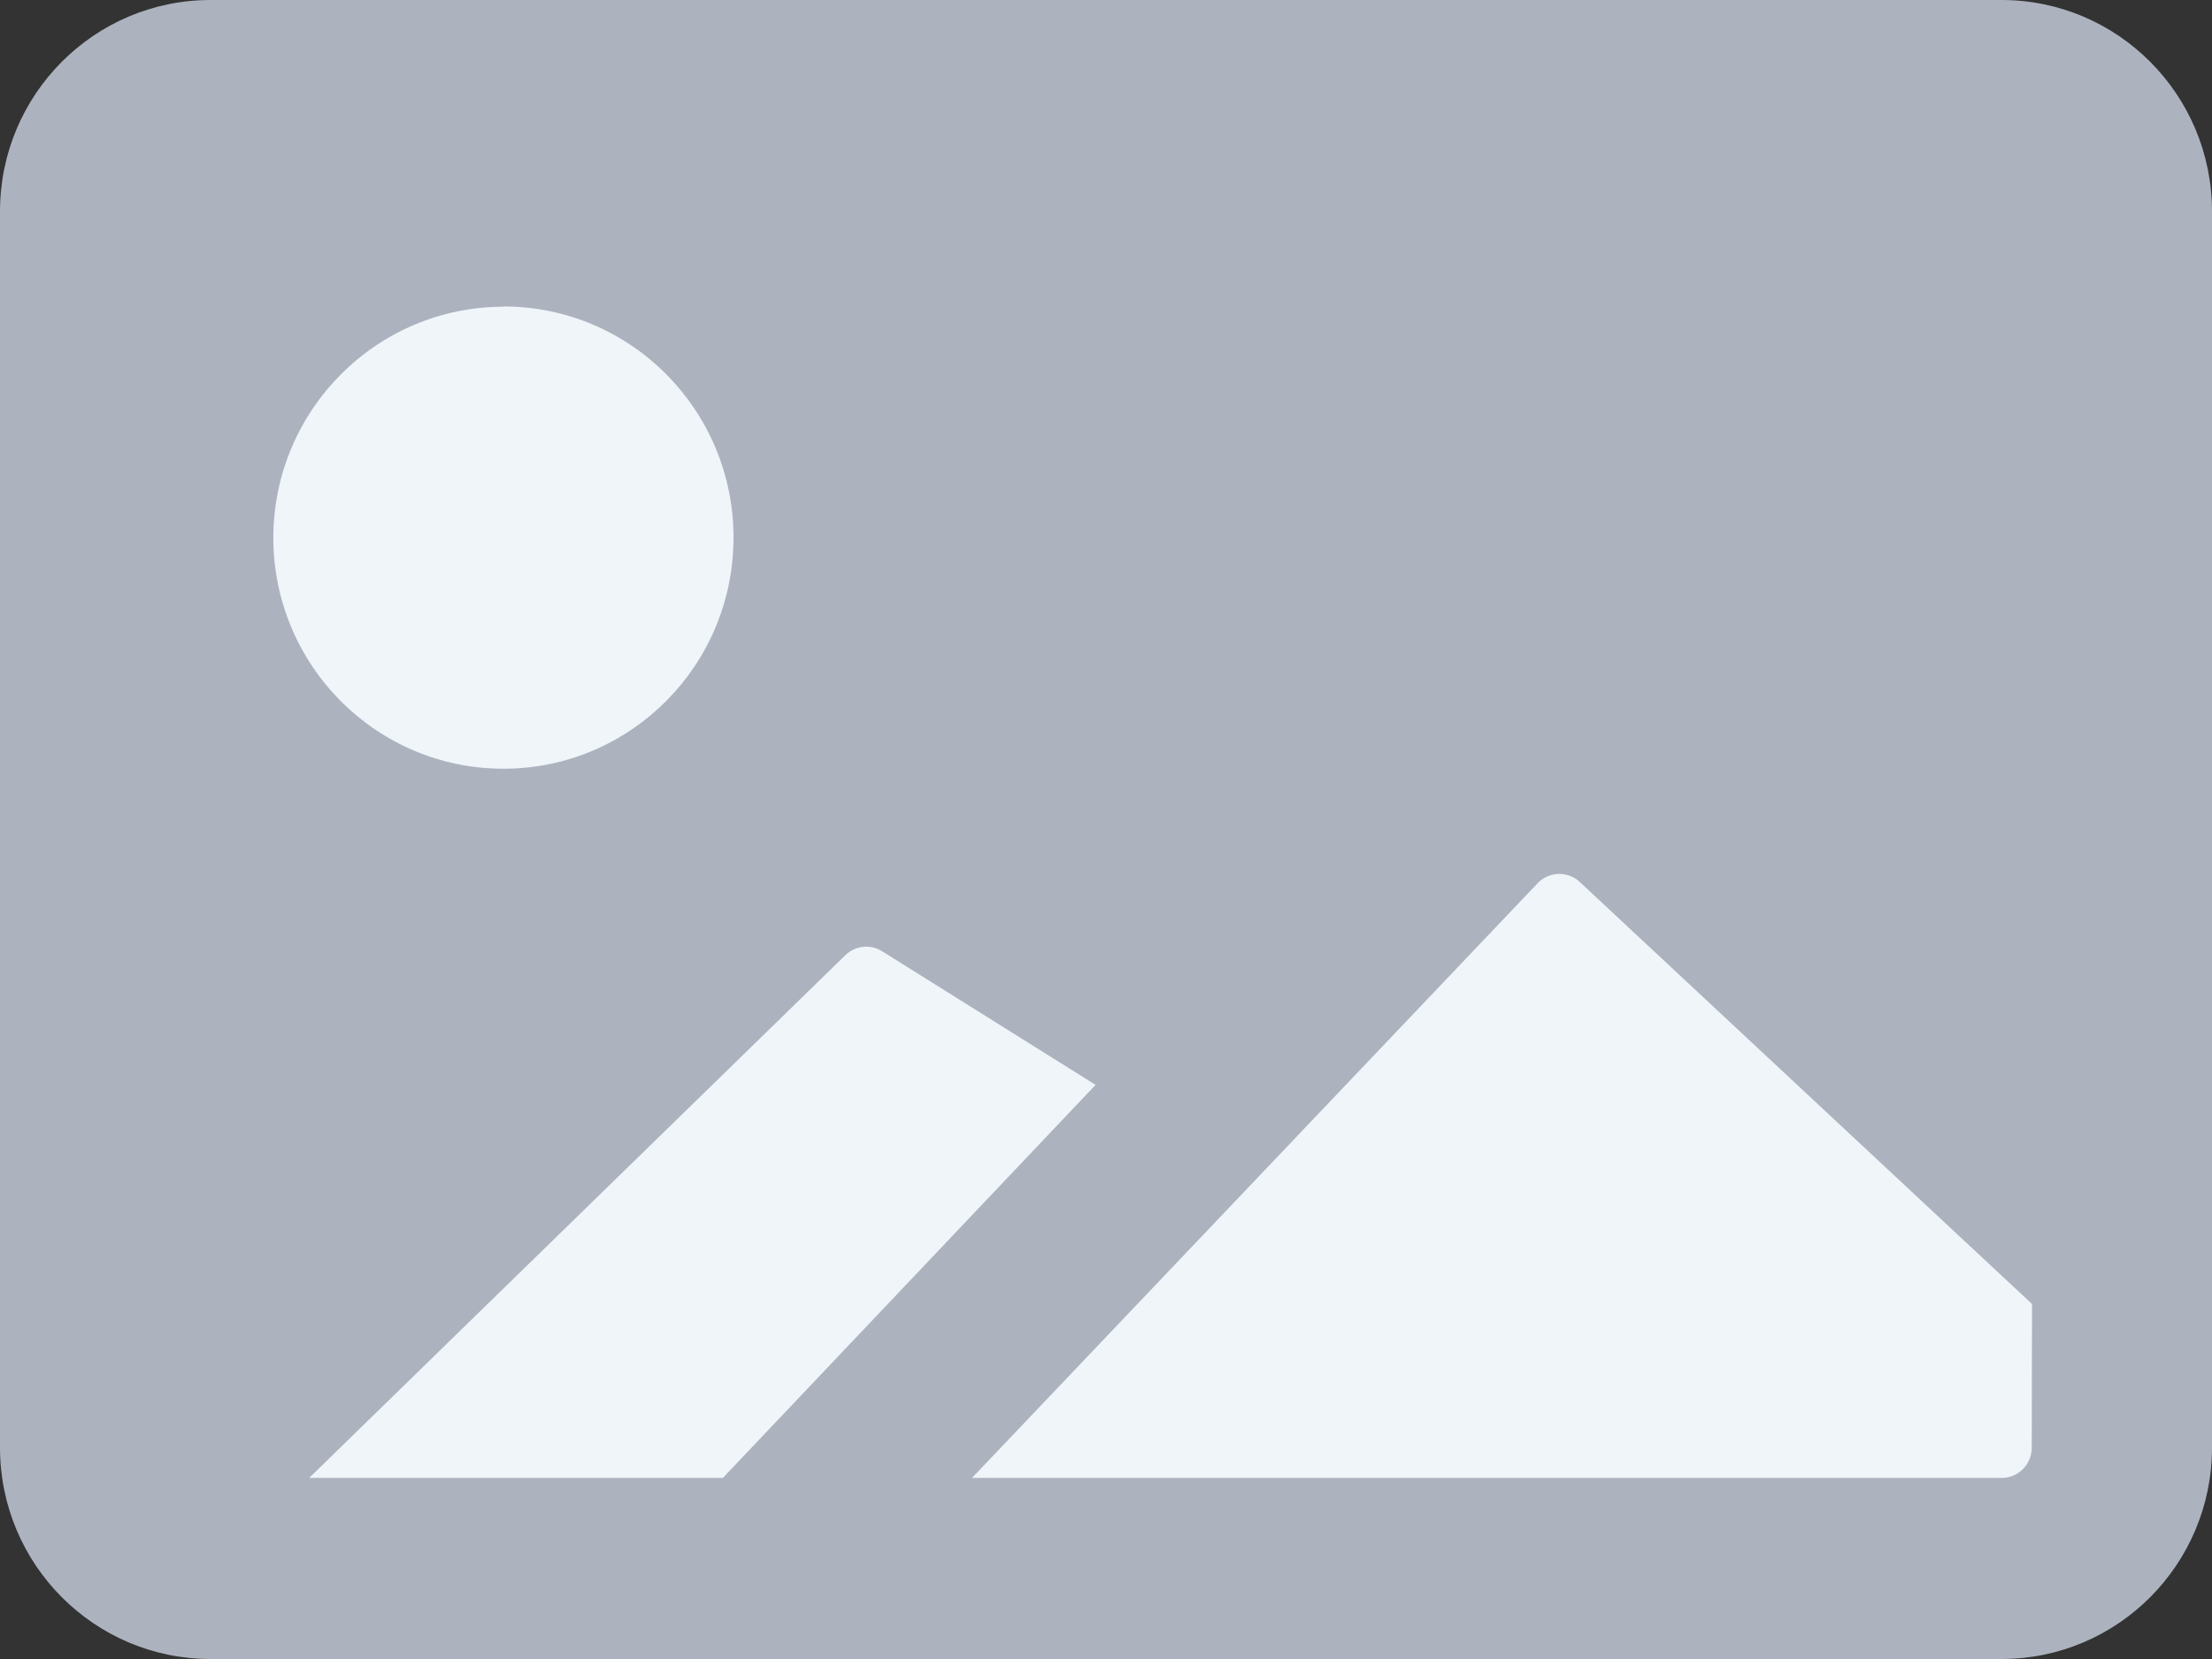 <?xml version="1.0" encoding="UTF-8"?>
<svg width="80px" height="60px" viewBox="0 0 80 60" version="1.1" xmlns="http://www.w3.org/2000/svg" xmlns:xlink="http://www.w3.org/1999/xlink">
    <rect x="0" y="0" width="80" height="60" fill="#333333" stroke="none"/>
    <!-- Generator: Sketch 52.3 (67297) - http://www.bohemiancoding.com/sketch -->
    <title>分组 11 copy</title>
    <desc>Created with Sketch.</desc>
    <g id="服务门户设置" stroke="none" stroke-width="1" fill="none" fill-rule="evenodd">
        <g id="门户管理-默认-copy" transform="translate(-508, -450)" fill-rule="nonzero">
            <g id="分组-15" transform="translate(0, 63)">
                <g id="分组-58">
                    <g id="分组-53" transform="translate(167, 206)">
                        <g id="分组-11-copy" transform="translate(341, 181)">
                            <path d="M72.395,3.28144736e-15 L7.605,3.28144736e-15 C3.407,0.005 0.005,3.422 -3.55271368e-15,7.639 L-3.55271368e-15,52.361 C0.005,56.578 3.407,59.995 7.605,60 L72.395,60 C76.593,59.995 79.995,56.578 80,52.361 L80,7.639 C79.995,3.422 76.593,0.005 72.395,3.28144736e-15 Z" id="路径" fill="#ACB3BF"></path>
                            <path d="M18.207,11.084 C22.803,11.084 26.529,14.826 26.529,19.443 C26.529,24.059 22.803,27.802 18.207,27.802 C13.611,27.802 9.885,24.059 9.885,19.443 C9.895,14.832 13.617,11.098 18.207,11.093 L18.207,11.084 Z" id="路径" fill="#F0F5FA"></path>
                            <path d="M11.182,53.451 L30.575,34.544 C30.934,34.195 31.485,34.138 31.908,34.406 L39.623,39.236 L26.143,53.451 L11.182,53.451 Z" id="路径" fill="#F0F5FA"></path>
                            <path d="M73.48,52.361 C73.48,52.963 72.995,53.451 72.395,53.451 L35.154,53.451 L55.632,31.921 C56.055,31.501 56.736,31.501 57.159,31.921 L73.49,47.161 L73.48,52.361 Z" id="路径" fill="#F0F5FA"></path>
                        </g>
                    </g>
                </g>
            </g>
        </g>
    </g>
</svg>